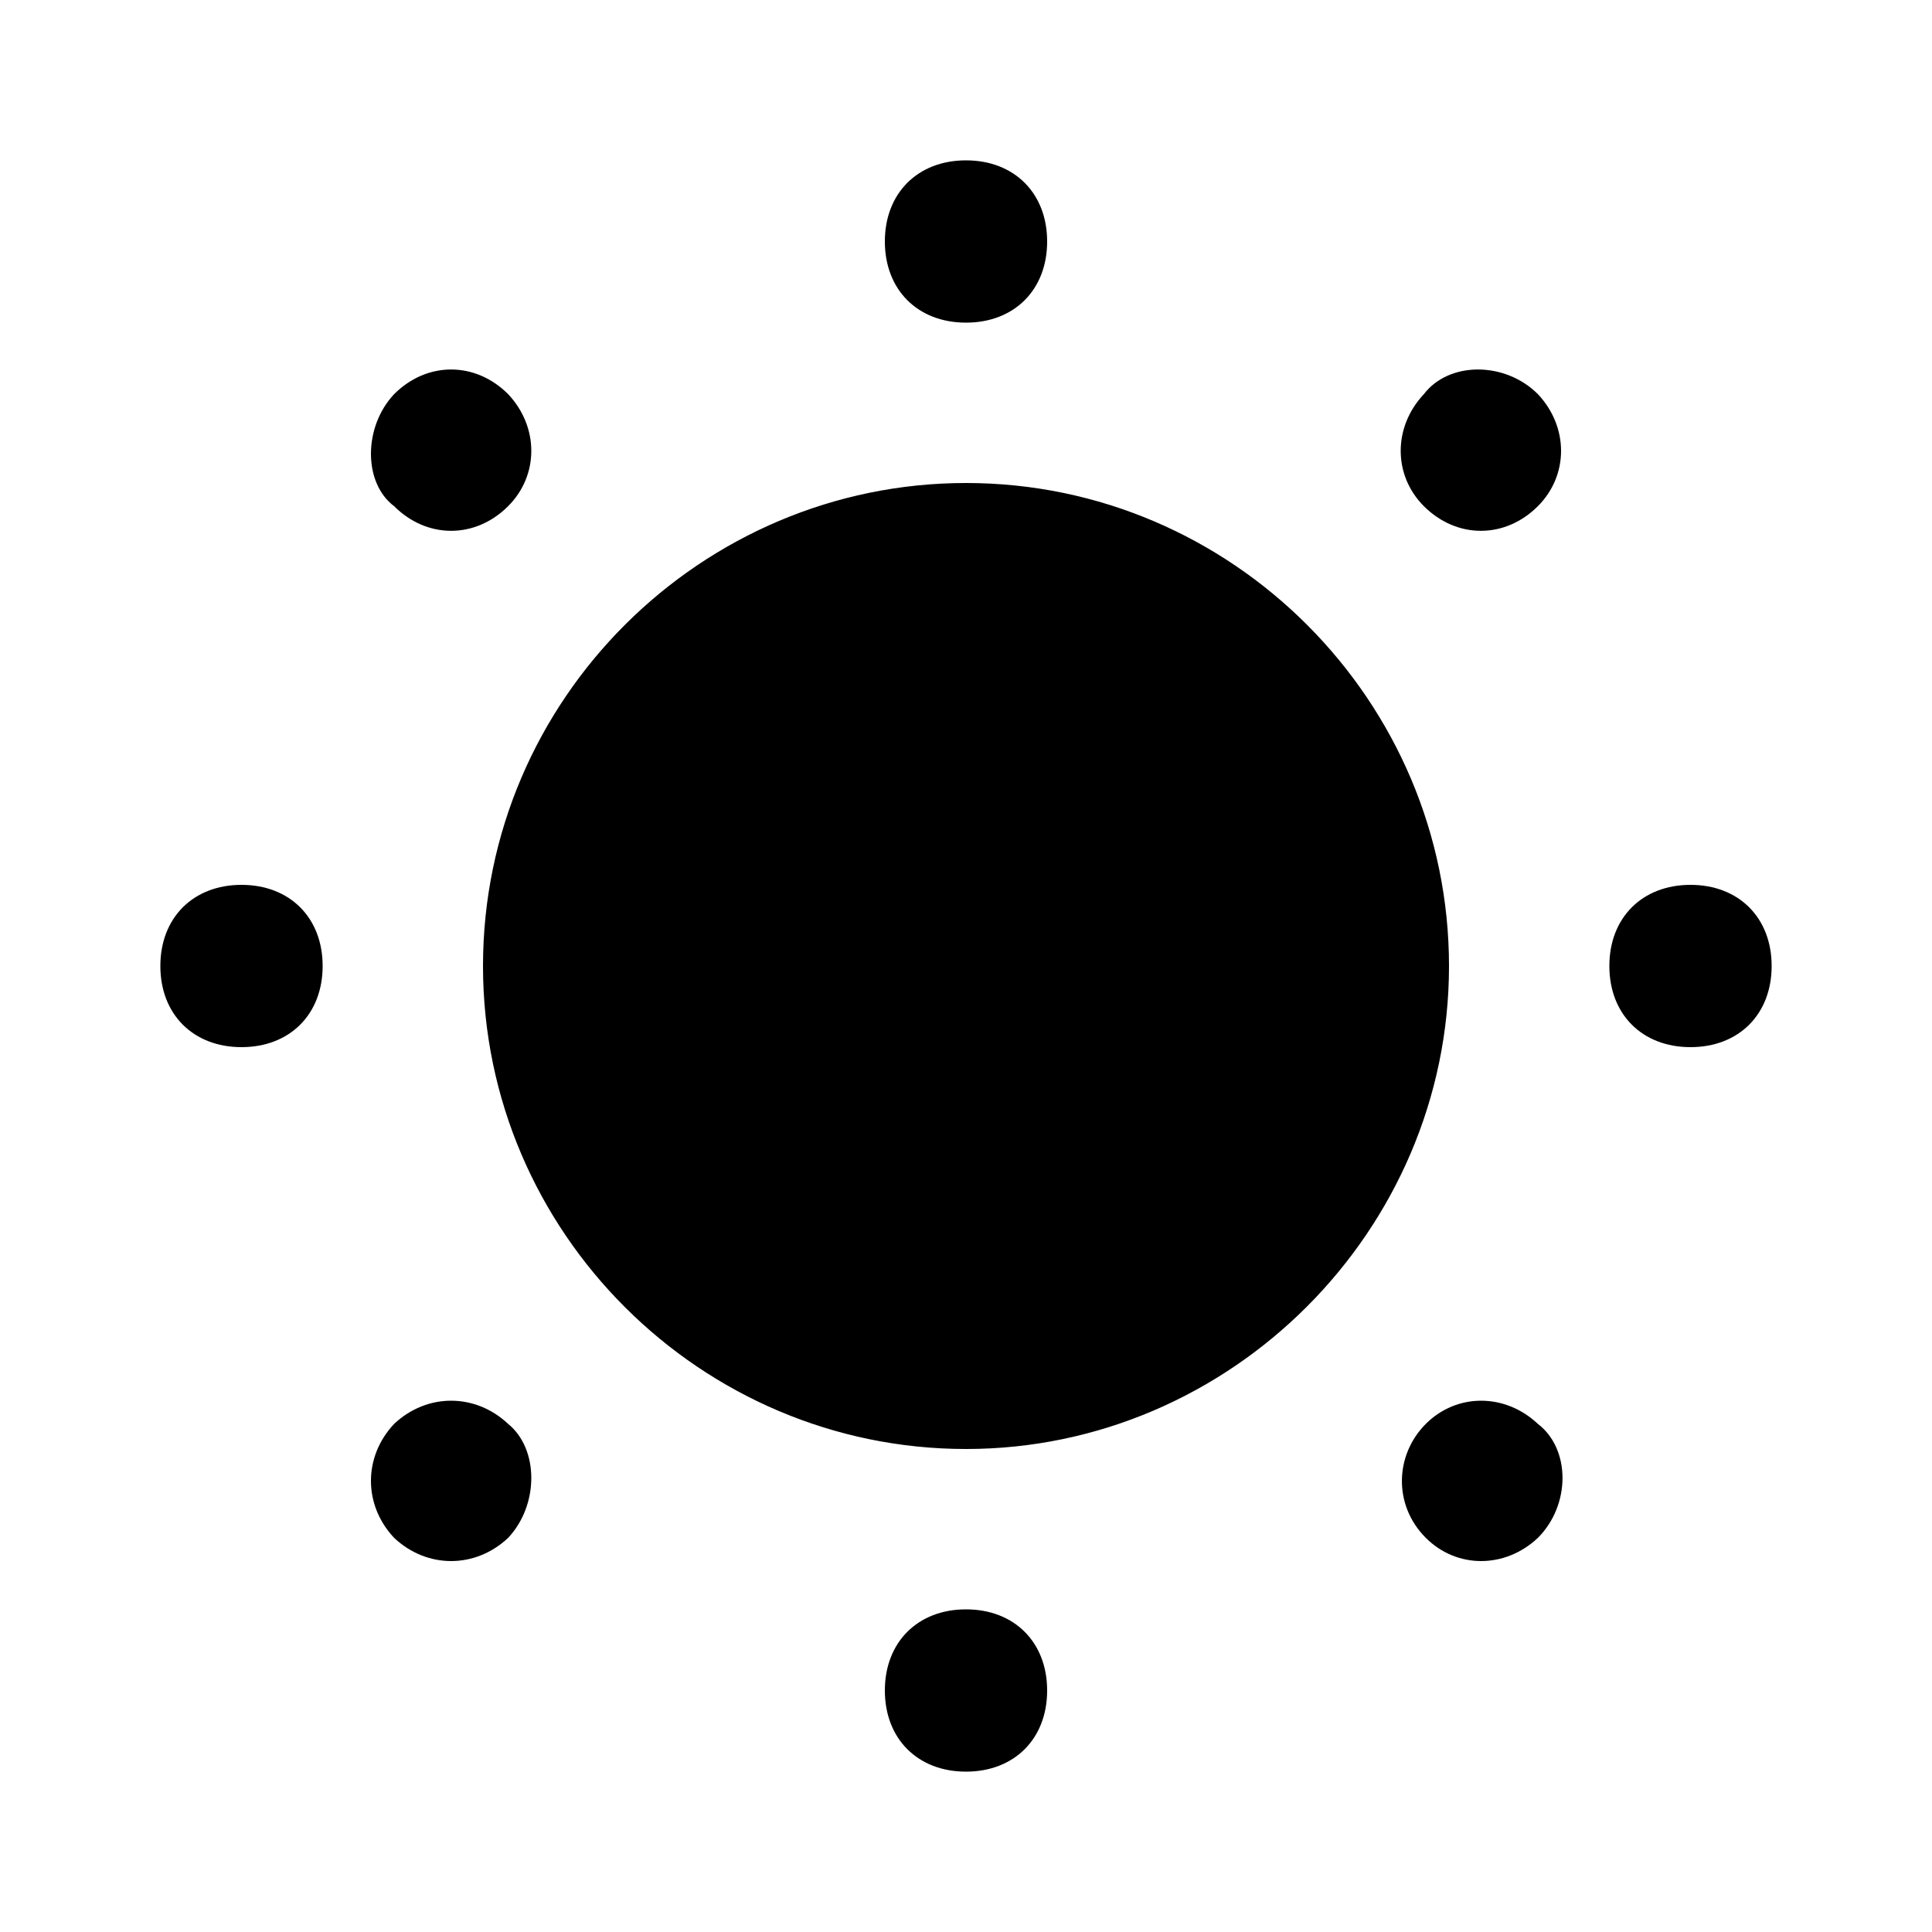 <svg xmlns="http://www.w3.org/2000/svg" width="24" height="24" viewBox="0 0 24 24">
    <path d="M6.312 17.688c-0.408-0.384-1.008-0.384-1.416 0 0 0 0 0 0 0-0.384 0.408-0.384 1.008 0 1.416 0.408 0.384 1.008 0.384 1.416 0 0.384-0.408 0.384-1.104 0-1.416 0 0 0 0 0 0zM4.896 6.288c0.408 0.408 1.008 0.408 1.416 0 0.384-0.384 0.384-0.984 0-1.392-0.408-0.408-1.008-0.408-1.416 0-0.384 0.408-0.384 1.104 0 1.392 0 0 0 0 0 0zM12 19.992c-0.6 0-1.008 0.408-1.008 1.008s0.408 1.008 1.008 1.008 1.008-0.408 1.008-1.008-0.408-1.008-1.008-1.008zM3 10.992c-0.6 0-1.008 0.408-1.008 1.008s0.408 1.008 1.008 1.008 1.008-0.408 1.008-1.008-0.408-1.008-1.008-1.008zM12 4.008c0.6 0 1.008-0.408 1.008-1.008s-0.408-1.008-1.008-1.008-1.008 0.408-1.008 1.008 0.408 1.008 1.008 1.008zM17.688 4.896c-0.384 0.408-0.384 1.008 0 1.392 0.408 0.408 1.008 0.408 1.416 0 0.384-0.384 0.384-0.984 0-1.392-0.408-0.408-1.104-0.408-1.416 0zM21 10.992c-0.6 0-1.008 0.408-1.008 1.008s0.408 1.008 1.008 1.008 1.008-0.408 1.008-1.008-0.408-1.008-1.008-1.008zM12 6c-3.288 0-6 2.688-6 6s2.712 6 6 6 6-2.712 6-6-2.688-6-6-6zM19.104 17.688c-0.408-0.384-1.008-0.384-1.392 0s-0.408 1.008 0 1.416c0.384 0.384 0.984 0.384 1.392 0 0.408-0.408 0.408-1.104 0-1.416 0 0 0 0 0 0z"></path>
</svg>
